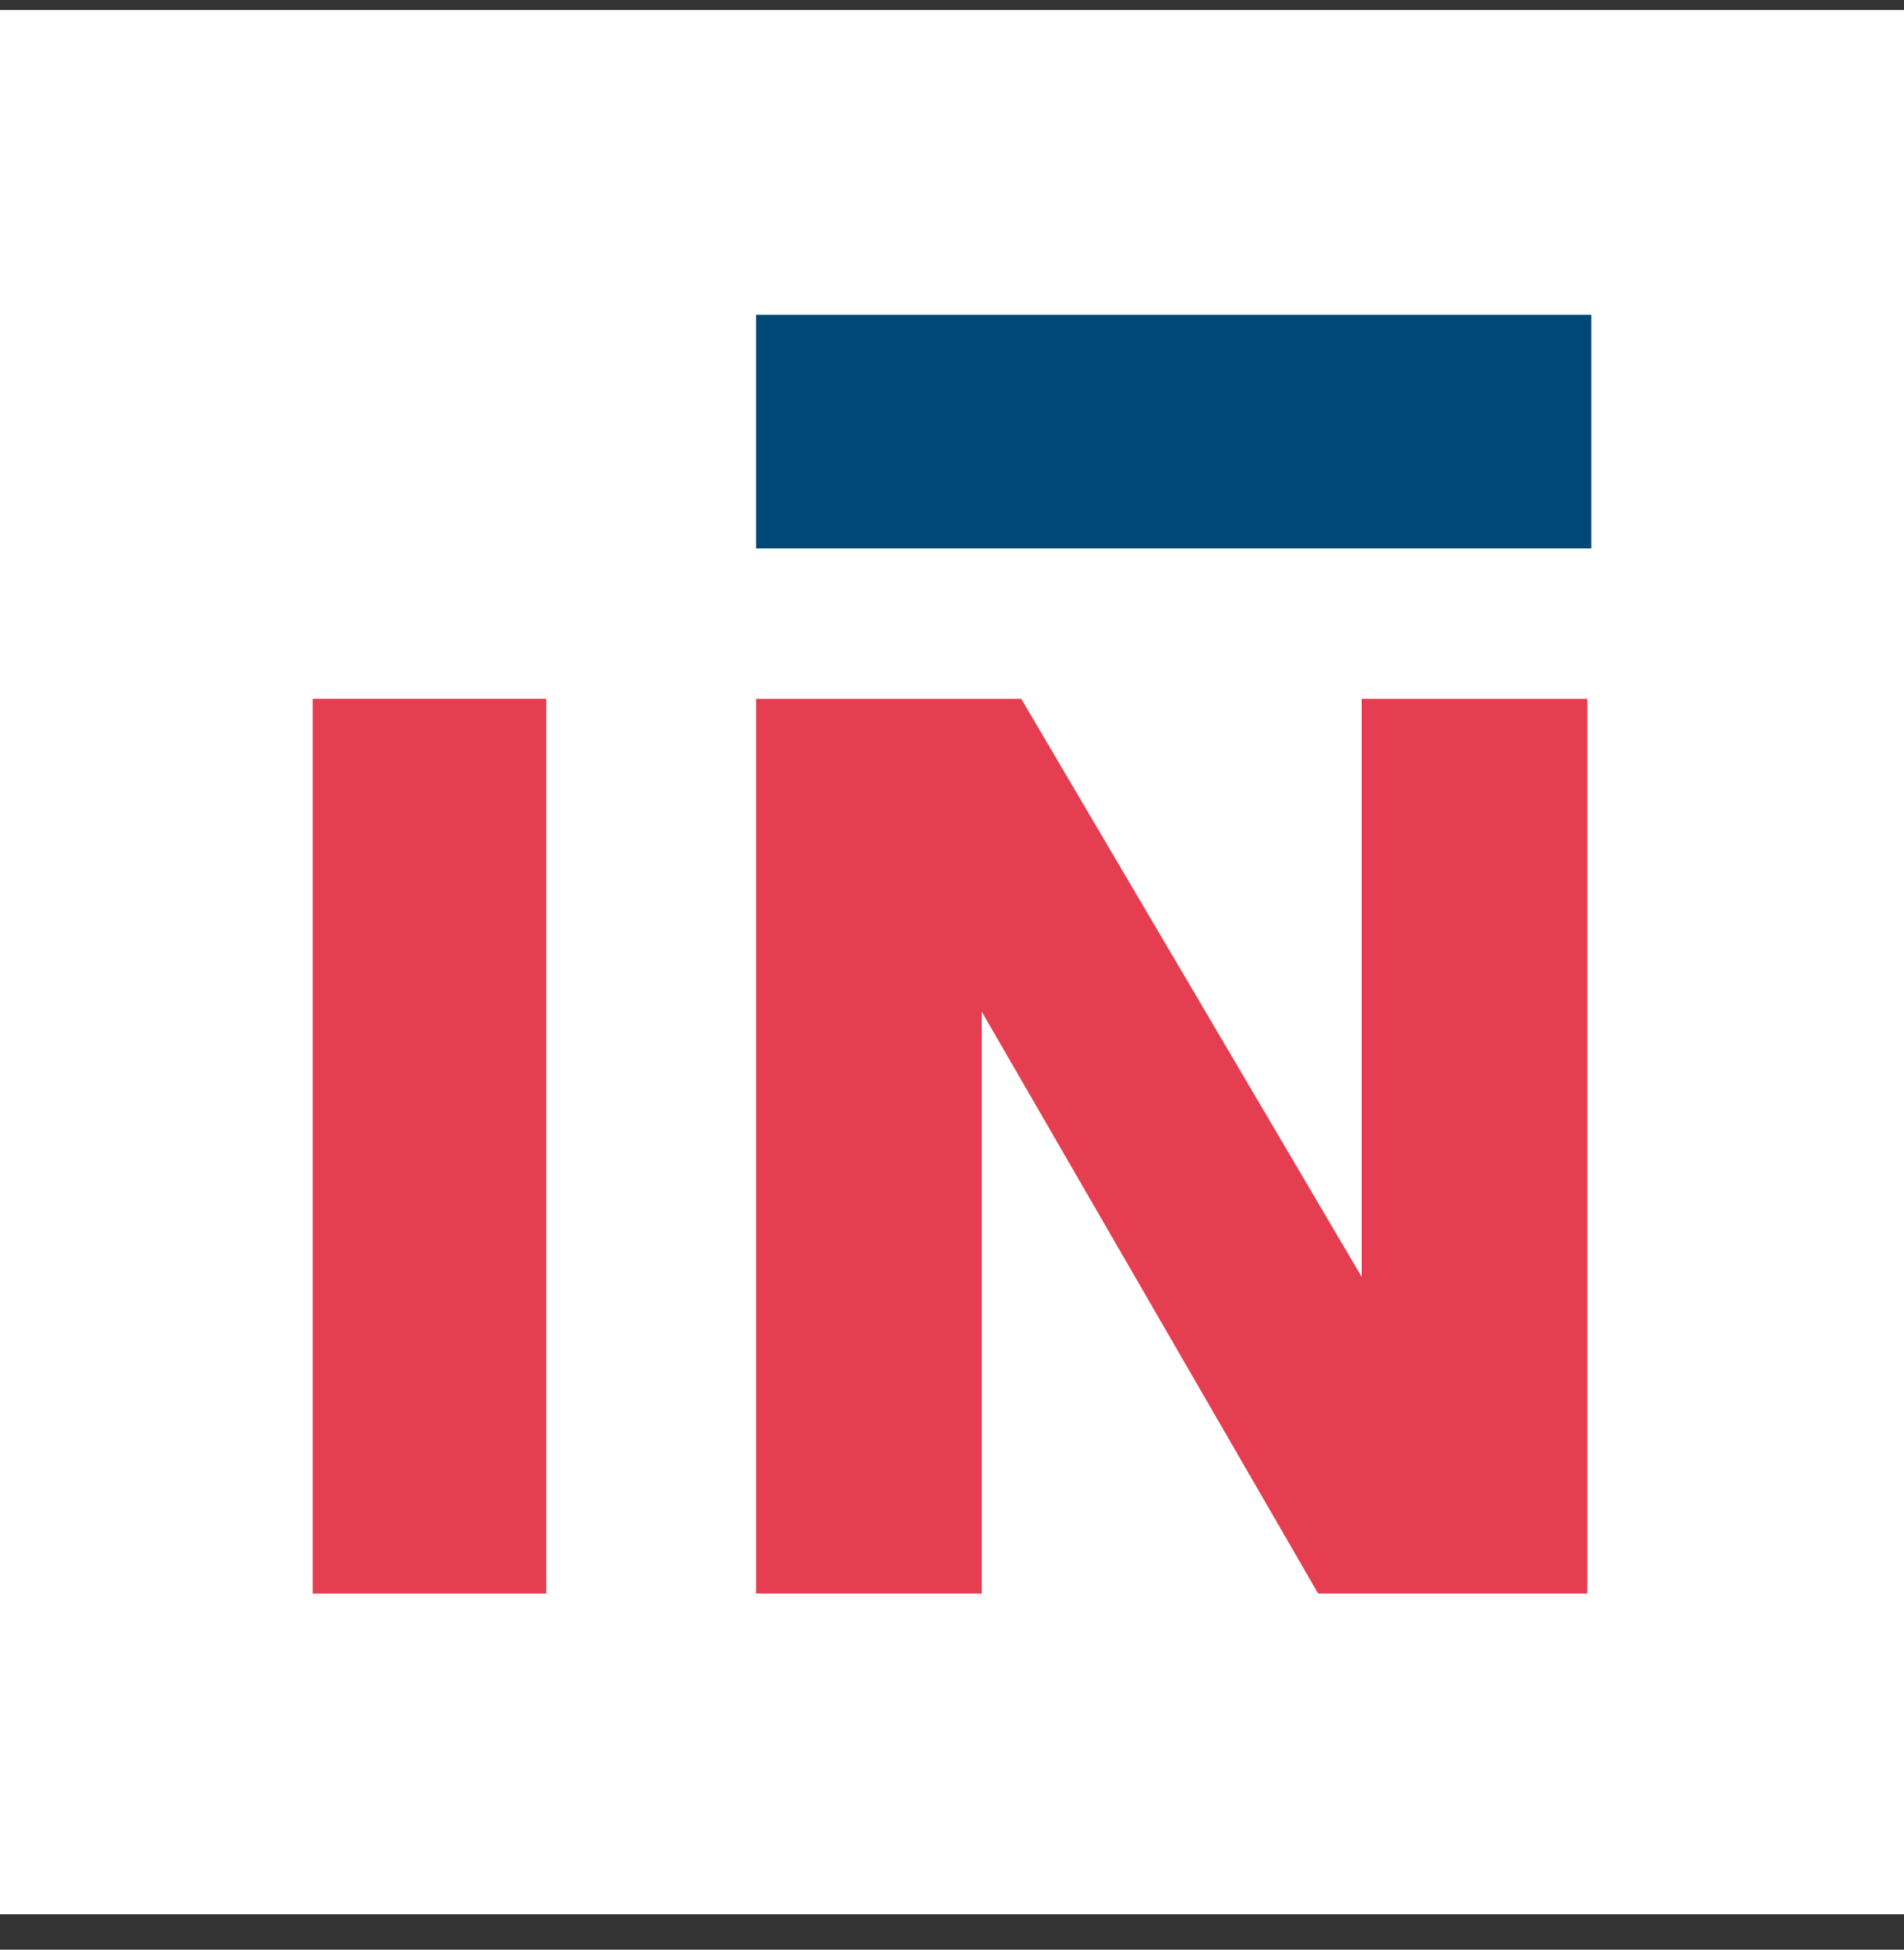 <svg width="42" height="43" viewBox="0 0 42 43" fill="none" xmlns="http://www.w3.org/2000/svg">
<rect x="0" y="0" width="42" height="43" fill="#333333" stroke="none"/>
<g clip-path="url(#clip0_26_2385)">
<path d="M42 0.219H0V42.219H42V0.219Z" fill="white"/>
<path d="M12.05 15.413H6.898V35.147H12.05V15.413Z" fill="#E53E51"/>
<path d="M30.037 15.413V28.161L22.528 15.413H16.678V35.147H21.655V22.311L29.077 35.147H35.014V15.413H30.037Z" fill="#E53E51"/>
<path d="M35.102 6.943H16.678V12.095H35.102V6.943Z" fill="#004876"/>
</g>
<defs>
<clipPath id="clip0_26_2385">
<rect width="42" height="42" fill="white" transform="translate(0 0.219)"/>
</clipPath>
</defs>
</svg>
